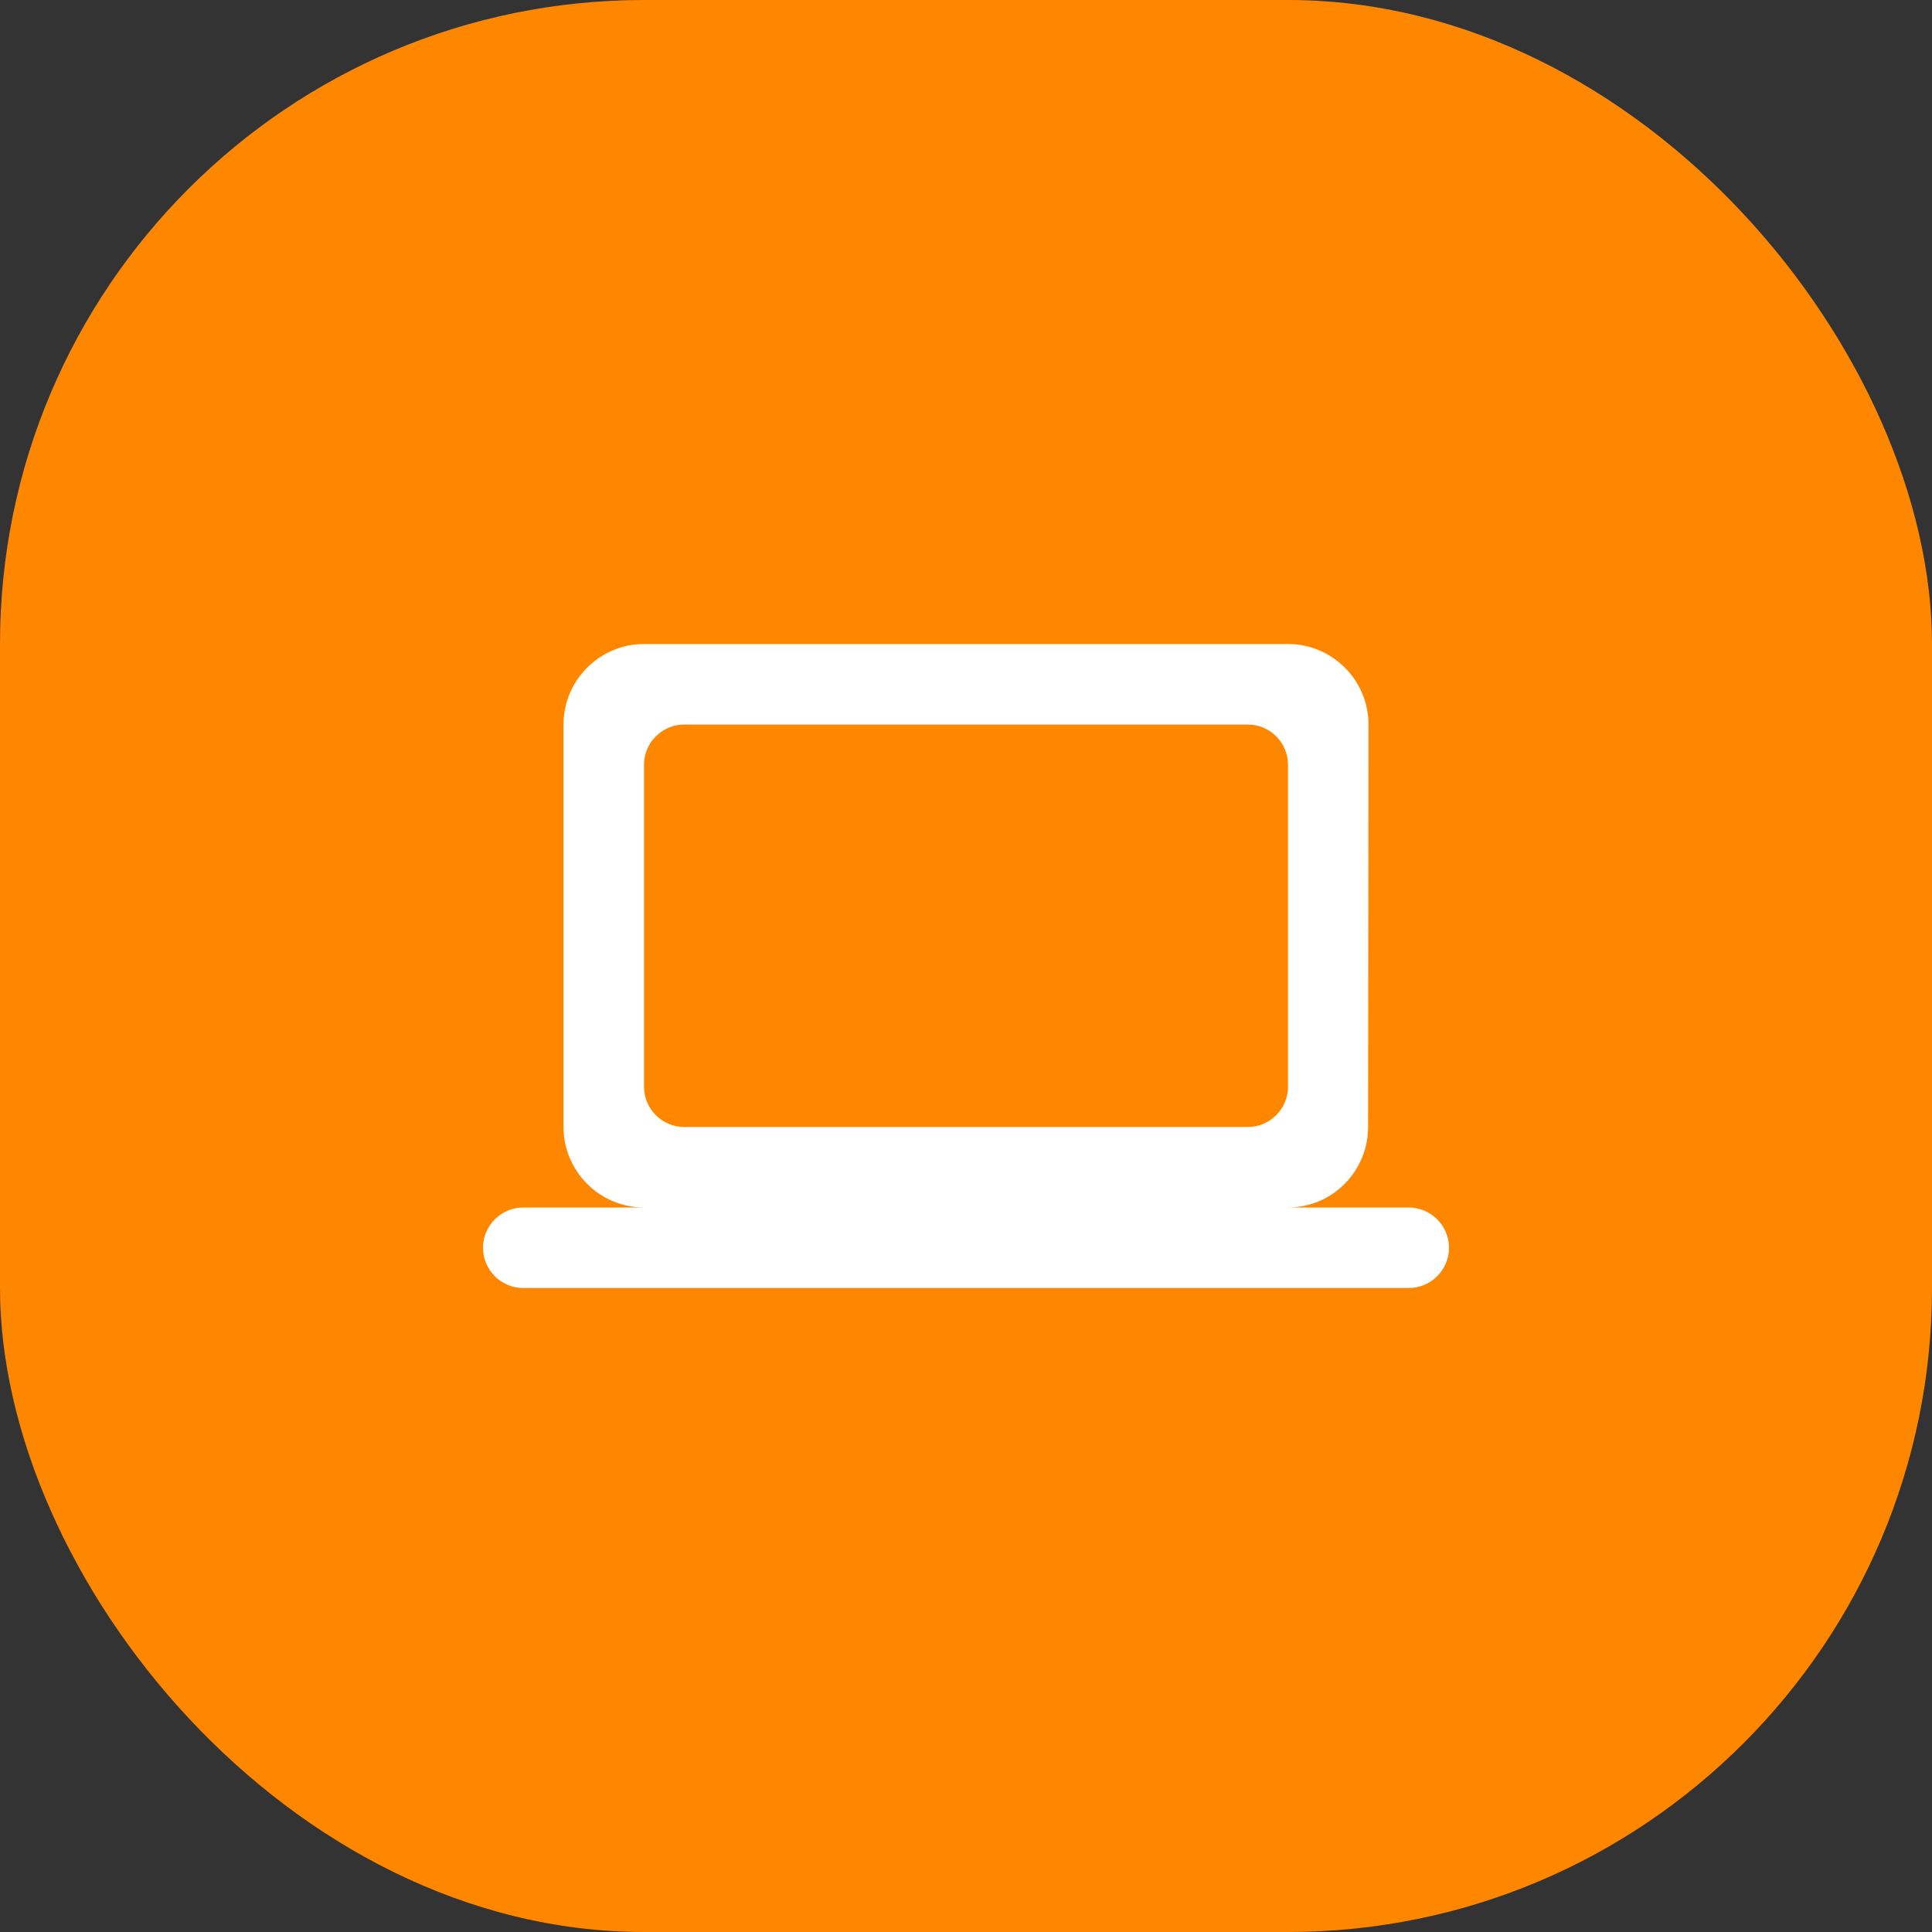 <svg width="48" height="48" viewBox="0 0 48 48" fill="none" xmlns="http://www.w3.org/2000/svg">
<rect x="0" y="0" width="48" height="48" fill="#333333" stroke="none"/>
<rect width="48" height="48" rx="16" fill="#FF8700"/>
<path d="M32 30C33.1 30 33.99 29.1 33.99 28L34 18C34 16.9 33.1 16 32 16H16C14.9 16 14 16.9 14 18V28C14 29.1 14.9 30 16 30H13C12.45 30 12 30.45 12 31C12 31.55 12.45 32 13 32H35C35.55 32 36 31.55 36 31C36 30.45 35.55 30 35 30H32ZM17 18H31C31.55 18 32 18.45 32 19V27C32 27.55 31.55 28 31 28H17C16.45 28 16 27.55 16 27V19C16 18.45 16.45 18 17 18Z" fill="white"/>
</svg>
